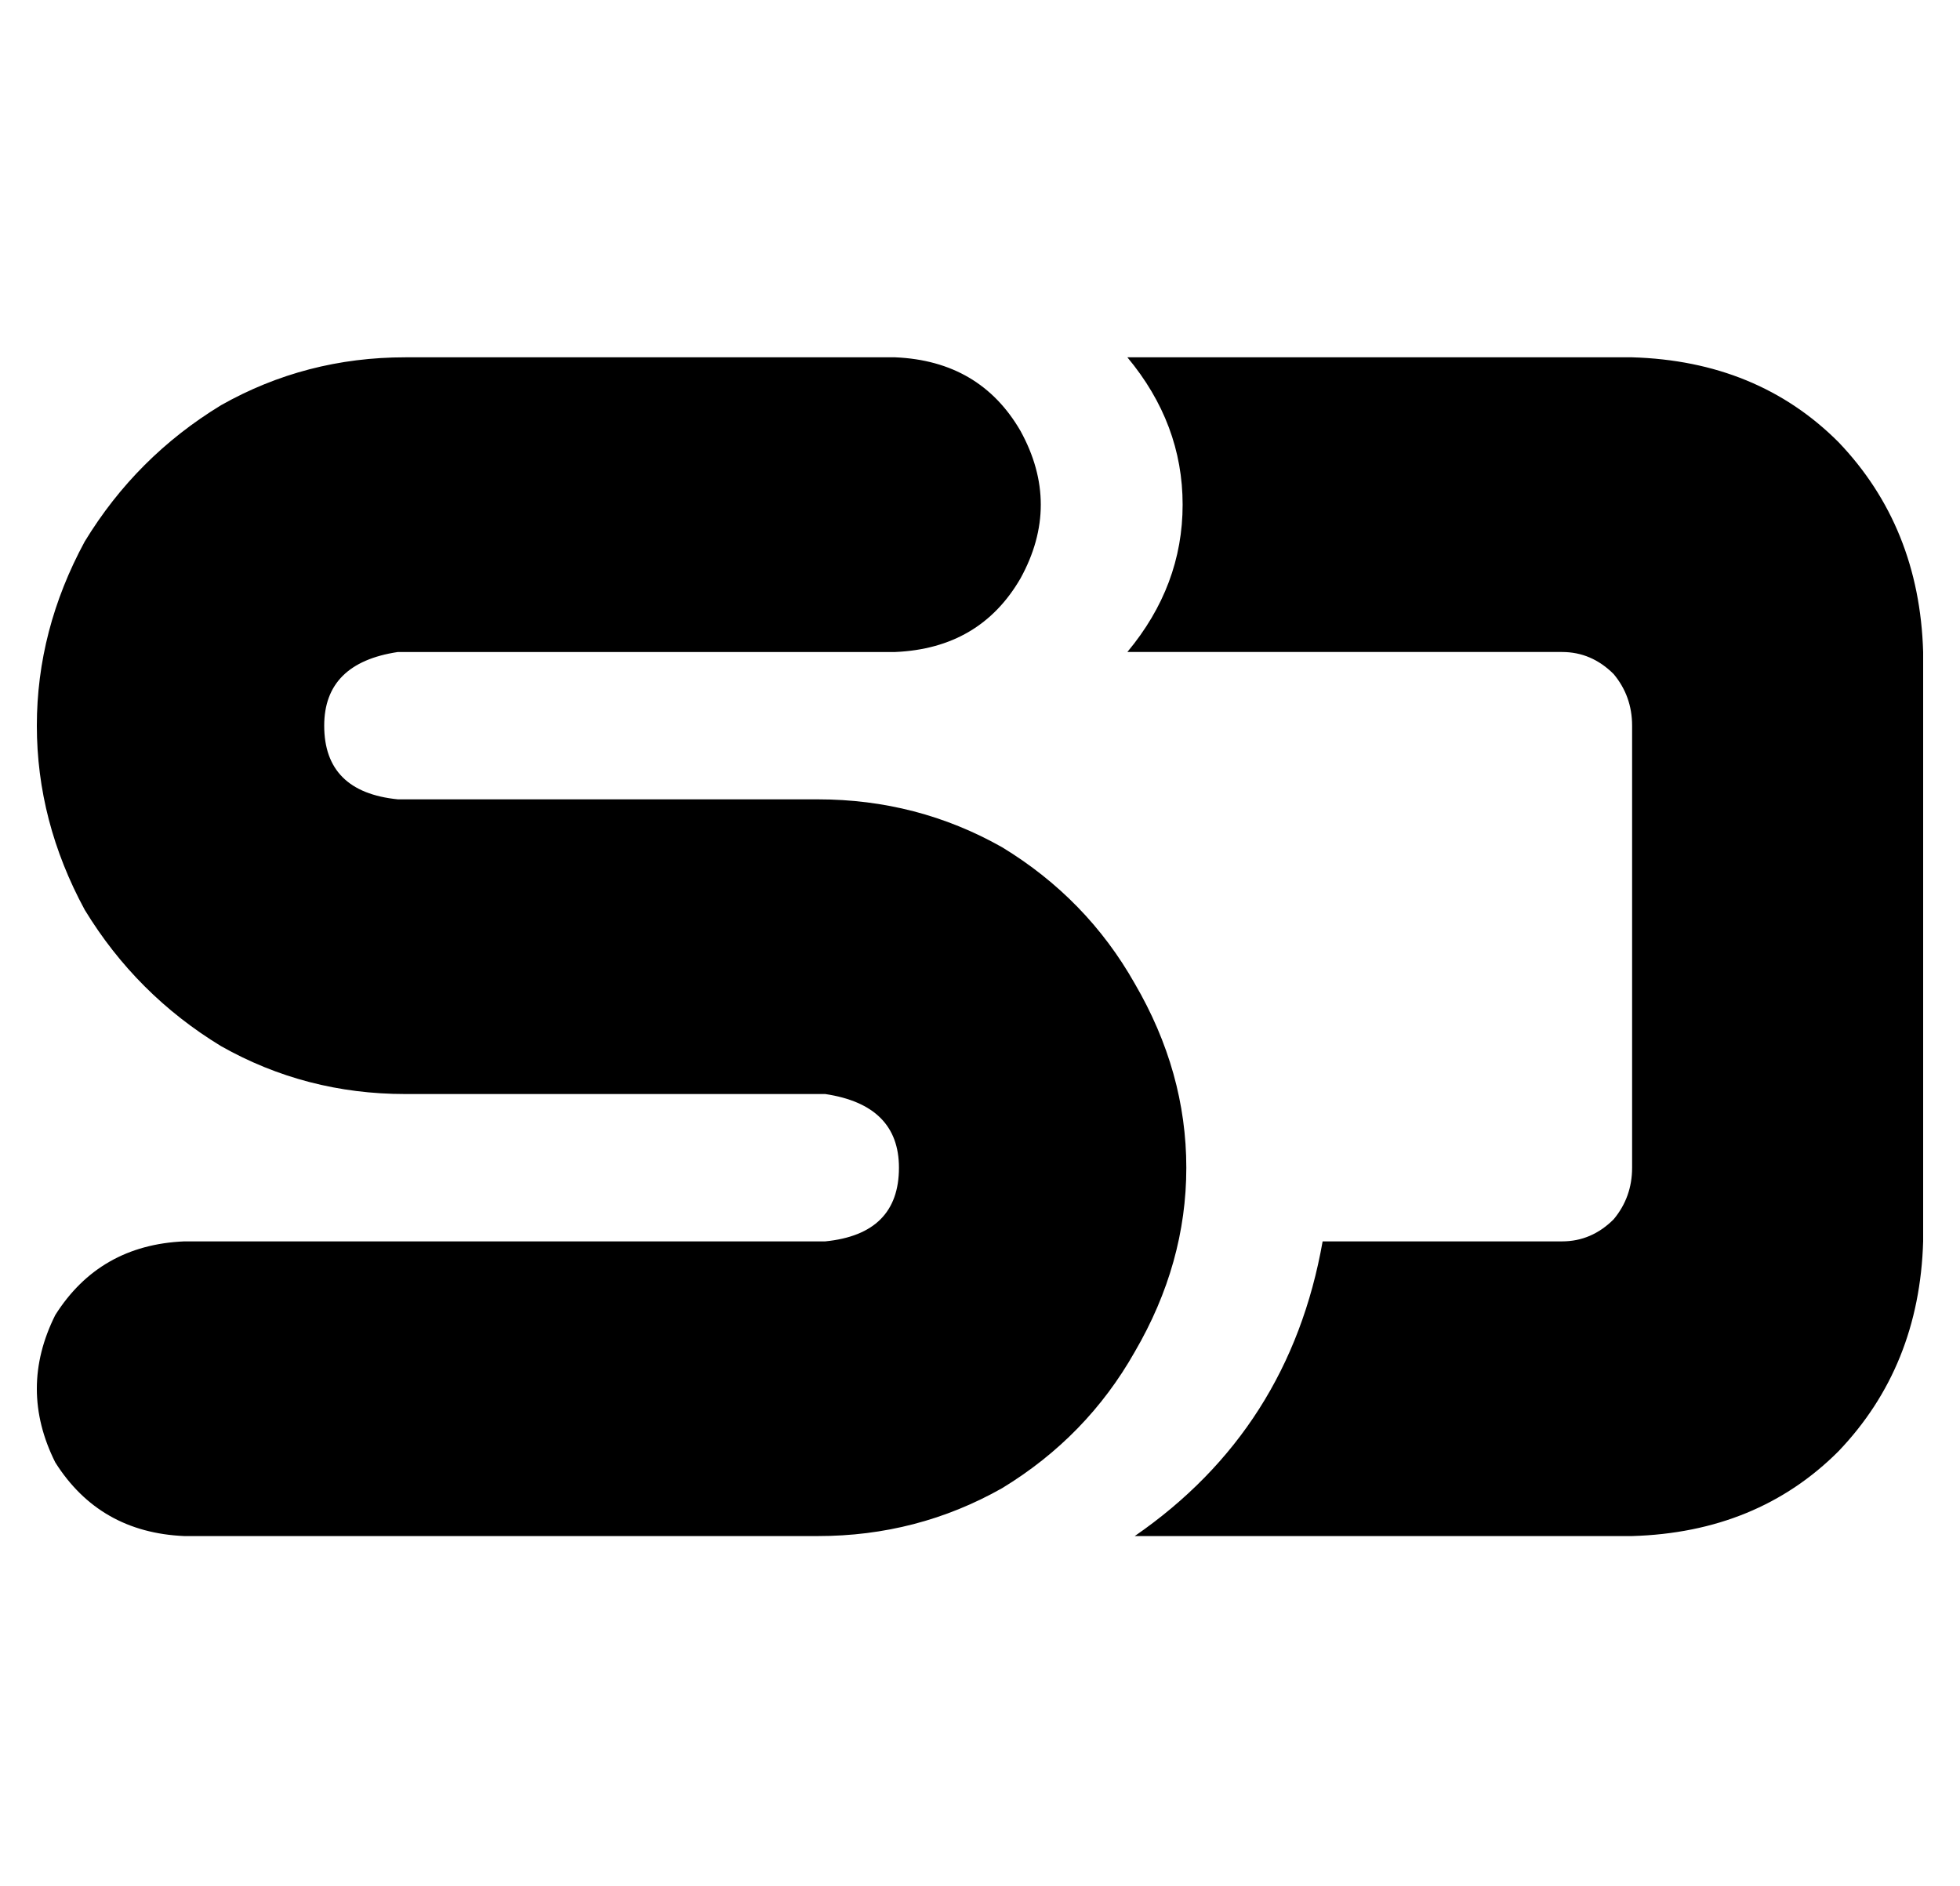 <?xml version="1.0" standalone="no"?>
<!DOCTYPE svg PUBLIC "-//W3C//DTD SVG 1.1//EN" "http://www.w3.org/Graphics/SVG/1.1/DTD/svg11.dtd" >
<svg xmlns="http://www.w3.org/2000/svg" xmlns:xlink="http://www.w3.org/1999/xlink" version="1.1" viewBox="-10 -40 532 512">
   <path fill="currentColor"
d="M214 257h-114h114h-114q-27 0 -50 -13q-23 -14 -37 -37q-13 -24 -13 -50t13 -50q14 -23 37 -37q23 -13 50 -13h133v0q23 1 34 20q11 20 0 40q-11 19 -34 20h-135v0q-20 3 -20 20q0 18 20 20h114v0q27 0 50 13q23 14 36 37q14 24 14 50t-14 50q-13 23 -36 37
q-23 13 -50 13h-172v0q-23 -1 -35 -20q-10 -20 0 -40q12 -19 35 -20h174v0q20 -2 20 -20q0 -17 -20 -20v0zM298 377q42 -29 51 -80h65v0q8 0 14 -6q5 -6 5 -14v-120v0q0 -8 -5 -14q-6 -6 -14 -6h-118v0q15 -18 15 -40t-15 -40h137v0q34 1 56 23q22 23 23 57v160v0
q-1 34 -23 57q-22 22 -56 23h-135z" />
</svg>
